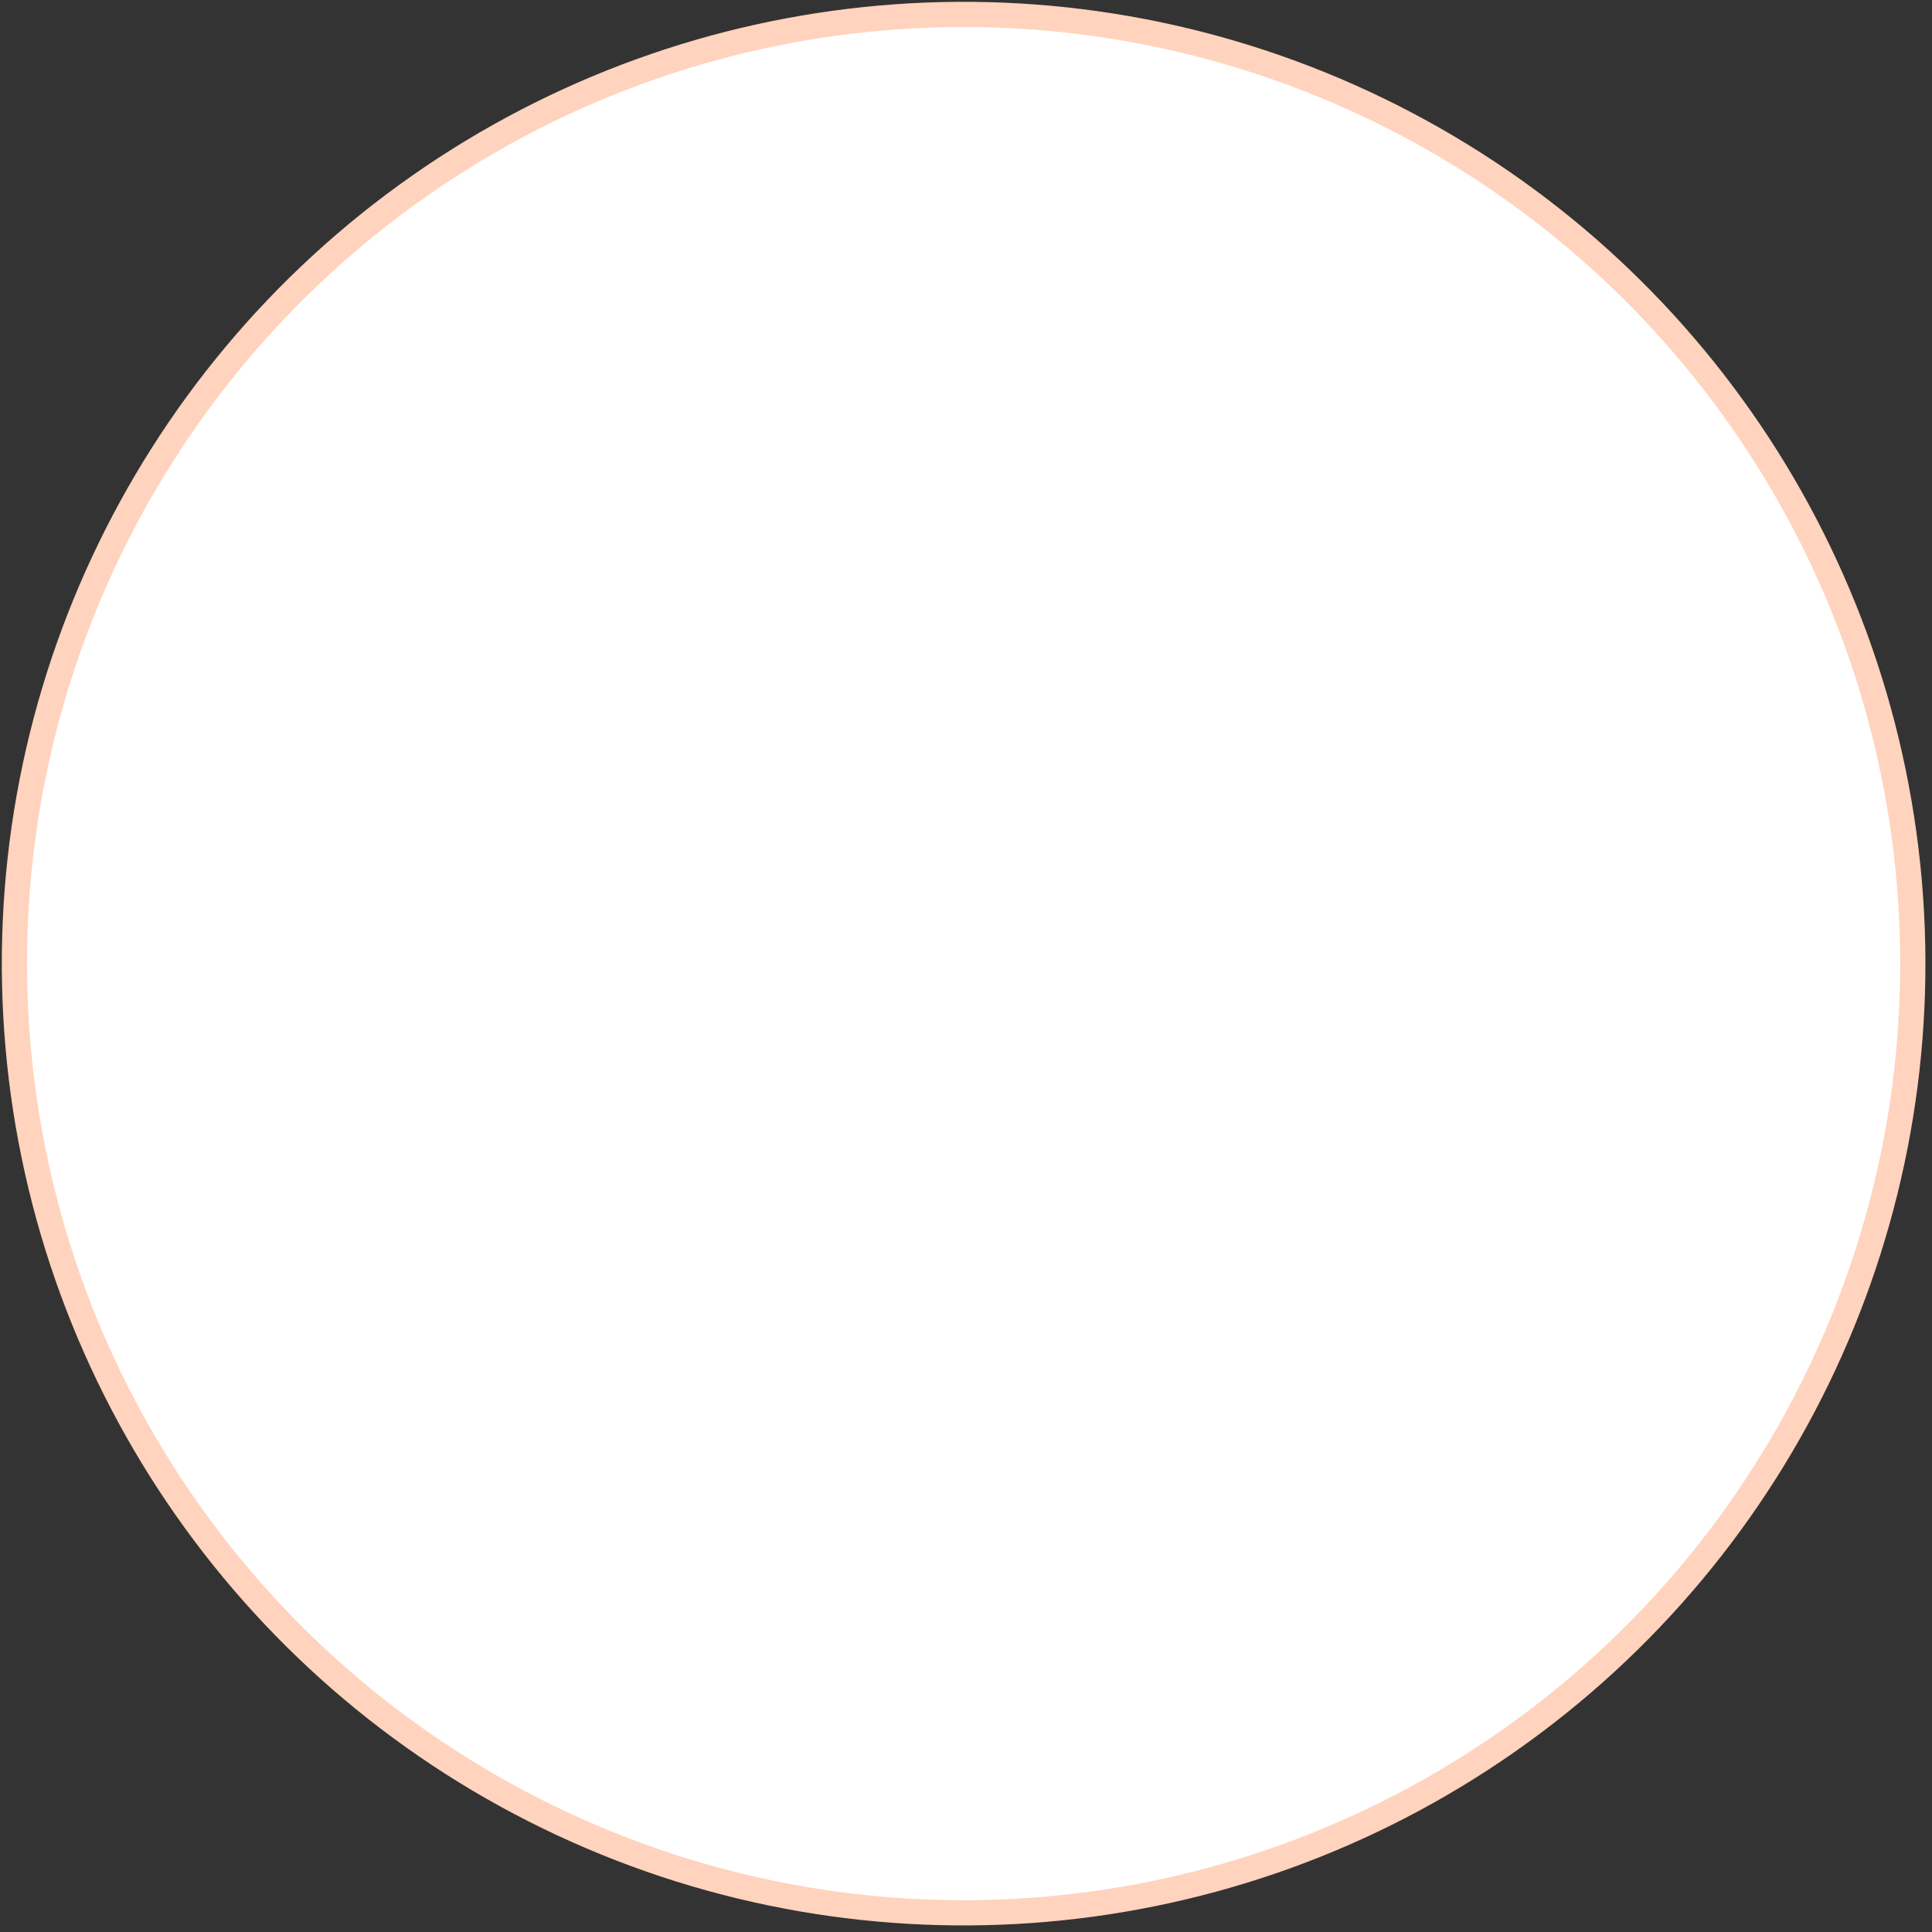 <?xml version="1.0" encoding="UTF-8"?>
<svg width="230px" height="230px" viewBox="0 0 230 230" version="1.1" xmlns="http://www.w3.org/2000/svg" xmlns:xlink="http://www.w3.org/1999/xlink">
    <rect x="0" y="0" width="230" height="230" fill="#333333" stroke="none"/>
    <title>Oval</title>
    <g id="Onboarding" stroke="none" stroke-width="1" fill="none" fill-rule="evenodd">
        <circle id="Oval" stroke="#FFD3BD" stroke-width="3" fill="#FFFFFF" transform="translate(114.717, 114.717) rotate(-5) translate(-114.717, -114.717) " cx="114.717" cy="114.717" r="113"></circle>
    </g>
</svg>
